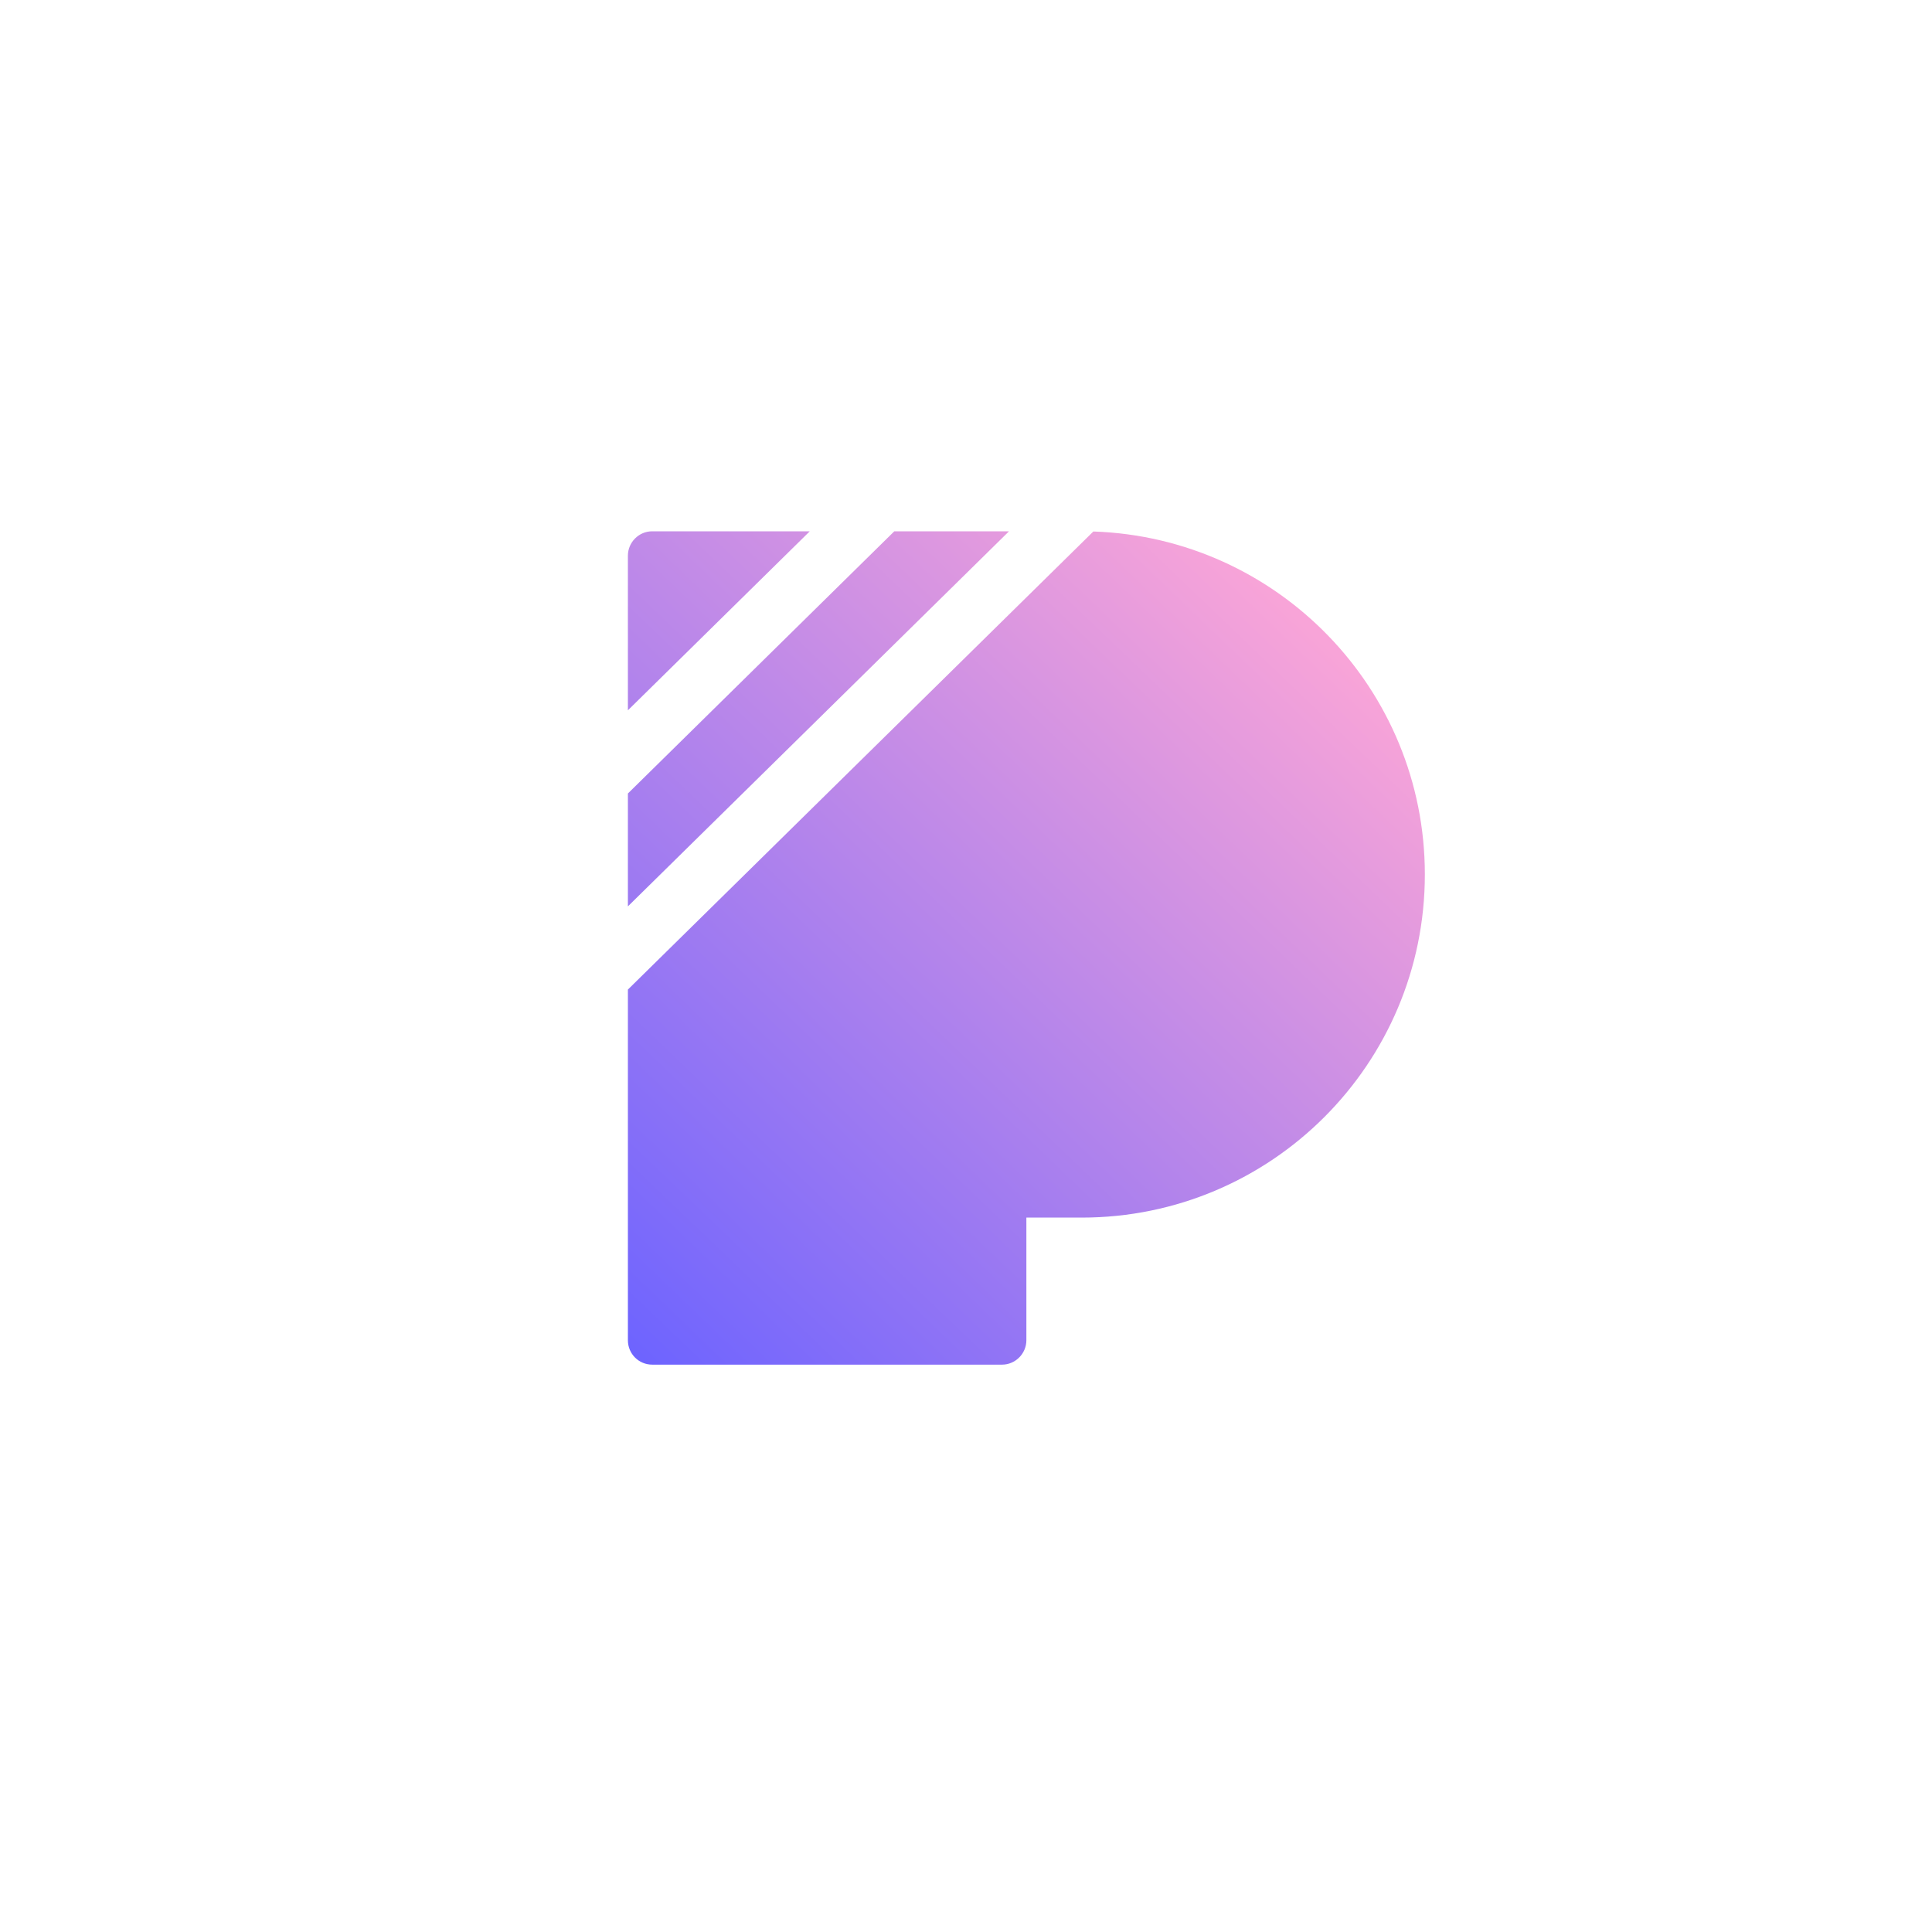 <svg width="80" height="80" viewBox="0 0 80 80" fill="none" xmlns="http://www.w3.org/2000/svg">
<path fill-rule="evenodd" clip-rule="evenodd" d="M41.781 22L26 37.531V32.857L37.031 22H41.781V22ZM45.273 22.008C52.898 22.263 59 28.522 59 36.209C59 44.056 52.637 50.418 44.79 50.418H42.5V55.496C42.5 56.054 42.041 56.507 41.493 56.507H27.007C26.451 56.507 26 56.061 26 55.496V40.976L45.273 22.008ZM33.531 22L26 29.412V23.011C26 22.453 26.454 22 27.006 22H33.531V22Z" fill="url(#paint0_linear)"/>
<defs>
<linearGradient id="paint0_linear" x1="53.413" y1="25.233" x2="24.665" y2="55.228" gradientUnits="userSpaceOnUse">
<stop stop-color="#F8A4D8"/>
<stop offset="1" stop-color="#6C63FF"/>
</linearGradient>
</defs>
</svg>

